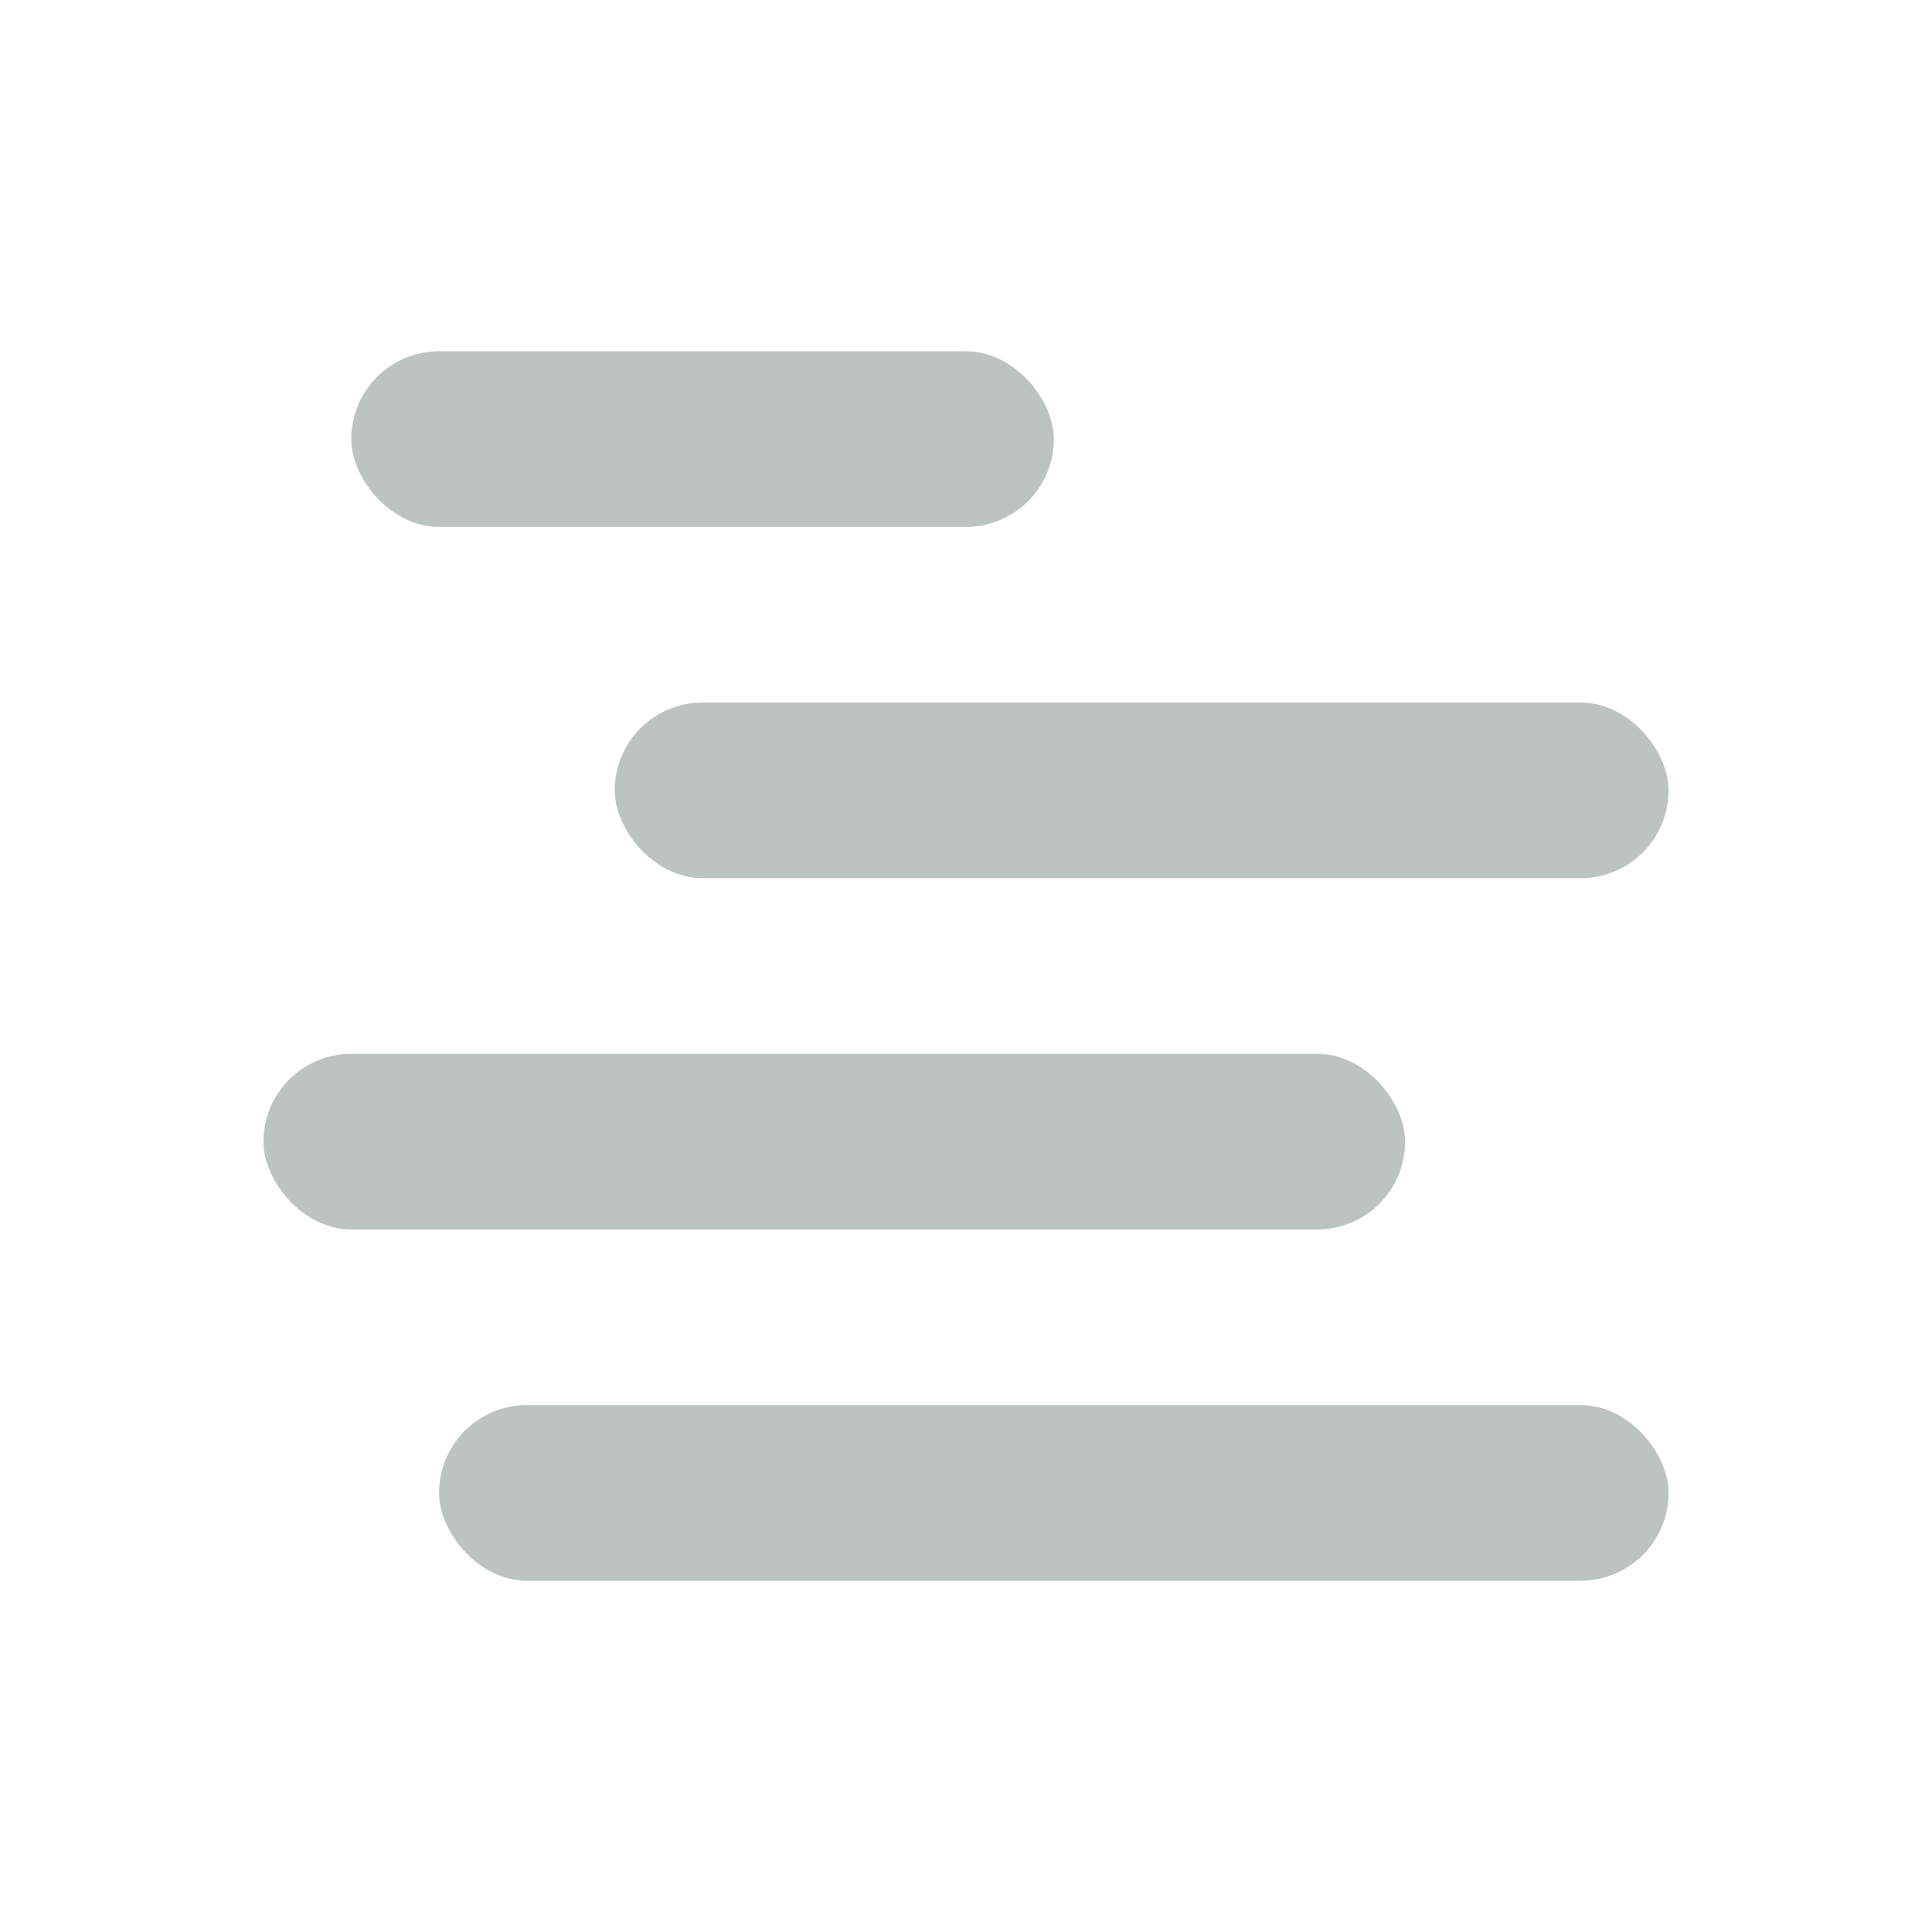 <svg xmlns="http://www.w3.org/2000/svg" width="22" height="22" version="1.1">
 <defs>
  <style id="current-color-scheme" type="text/css">
   .ColorScheme-Text { color:#203731; } .ColorScheme-Highlight { color:#4285f4; }
  </style>
 </defs>
 <g transform="translate(3,-3)">
  <rect style="opacity:0.3;fill:currentColor" class="ColorScheme-Text" width="14" height="2" x="2" y="19" rx="1" ry="1"/>
  <rect style="opacity:0.3;fill:currentColor" class="ColorScheme-Text" width="13" height="2" x="0" y="15" rx="1" ry="1"/>
  <rect style="opacity:0.3;fill:currentColor" class="ColorScheme-Text" width="12" height="2" x="4" y="11" rx="1" ry="1"/>
  <rect style="opacity:0.3;fill:currentColor" class="ColorScheme-Text" width="8" height="2" x="1" y="7" rx="1" ry="1"/>
 </g>
</svg>
